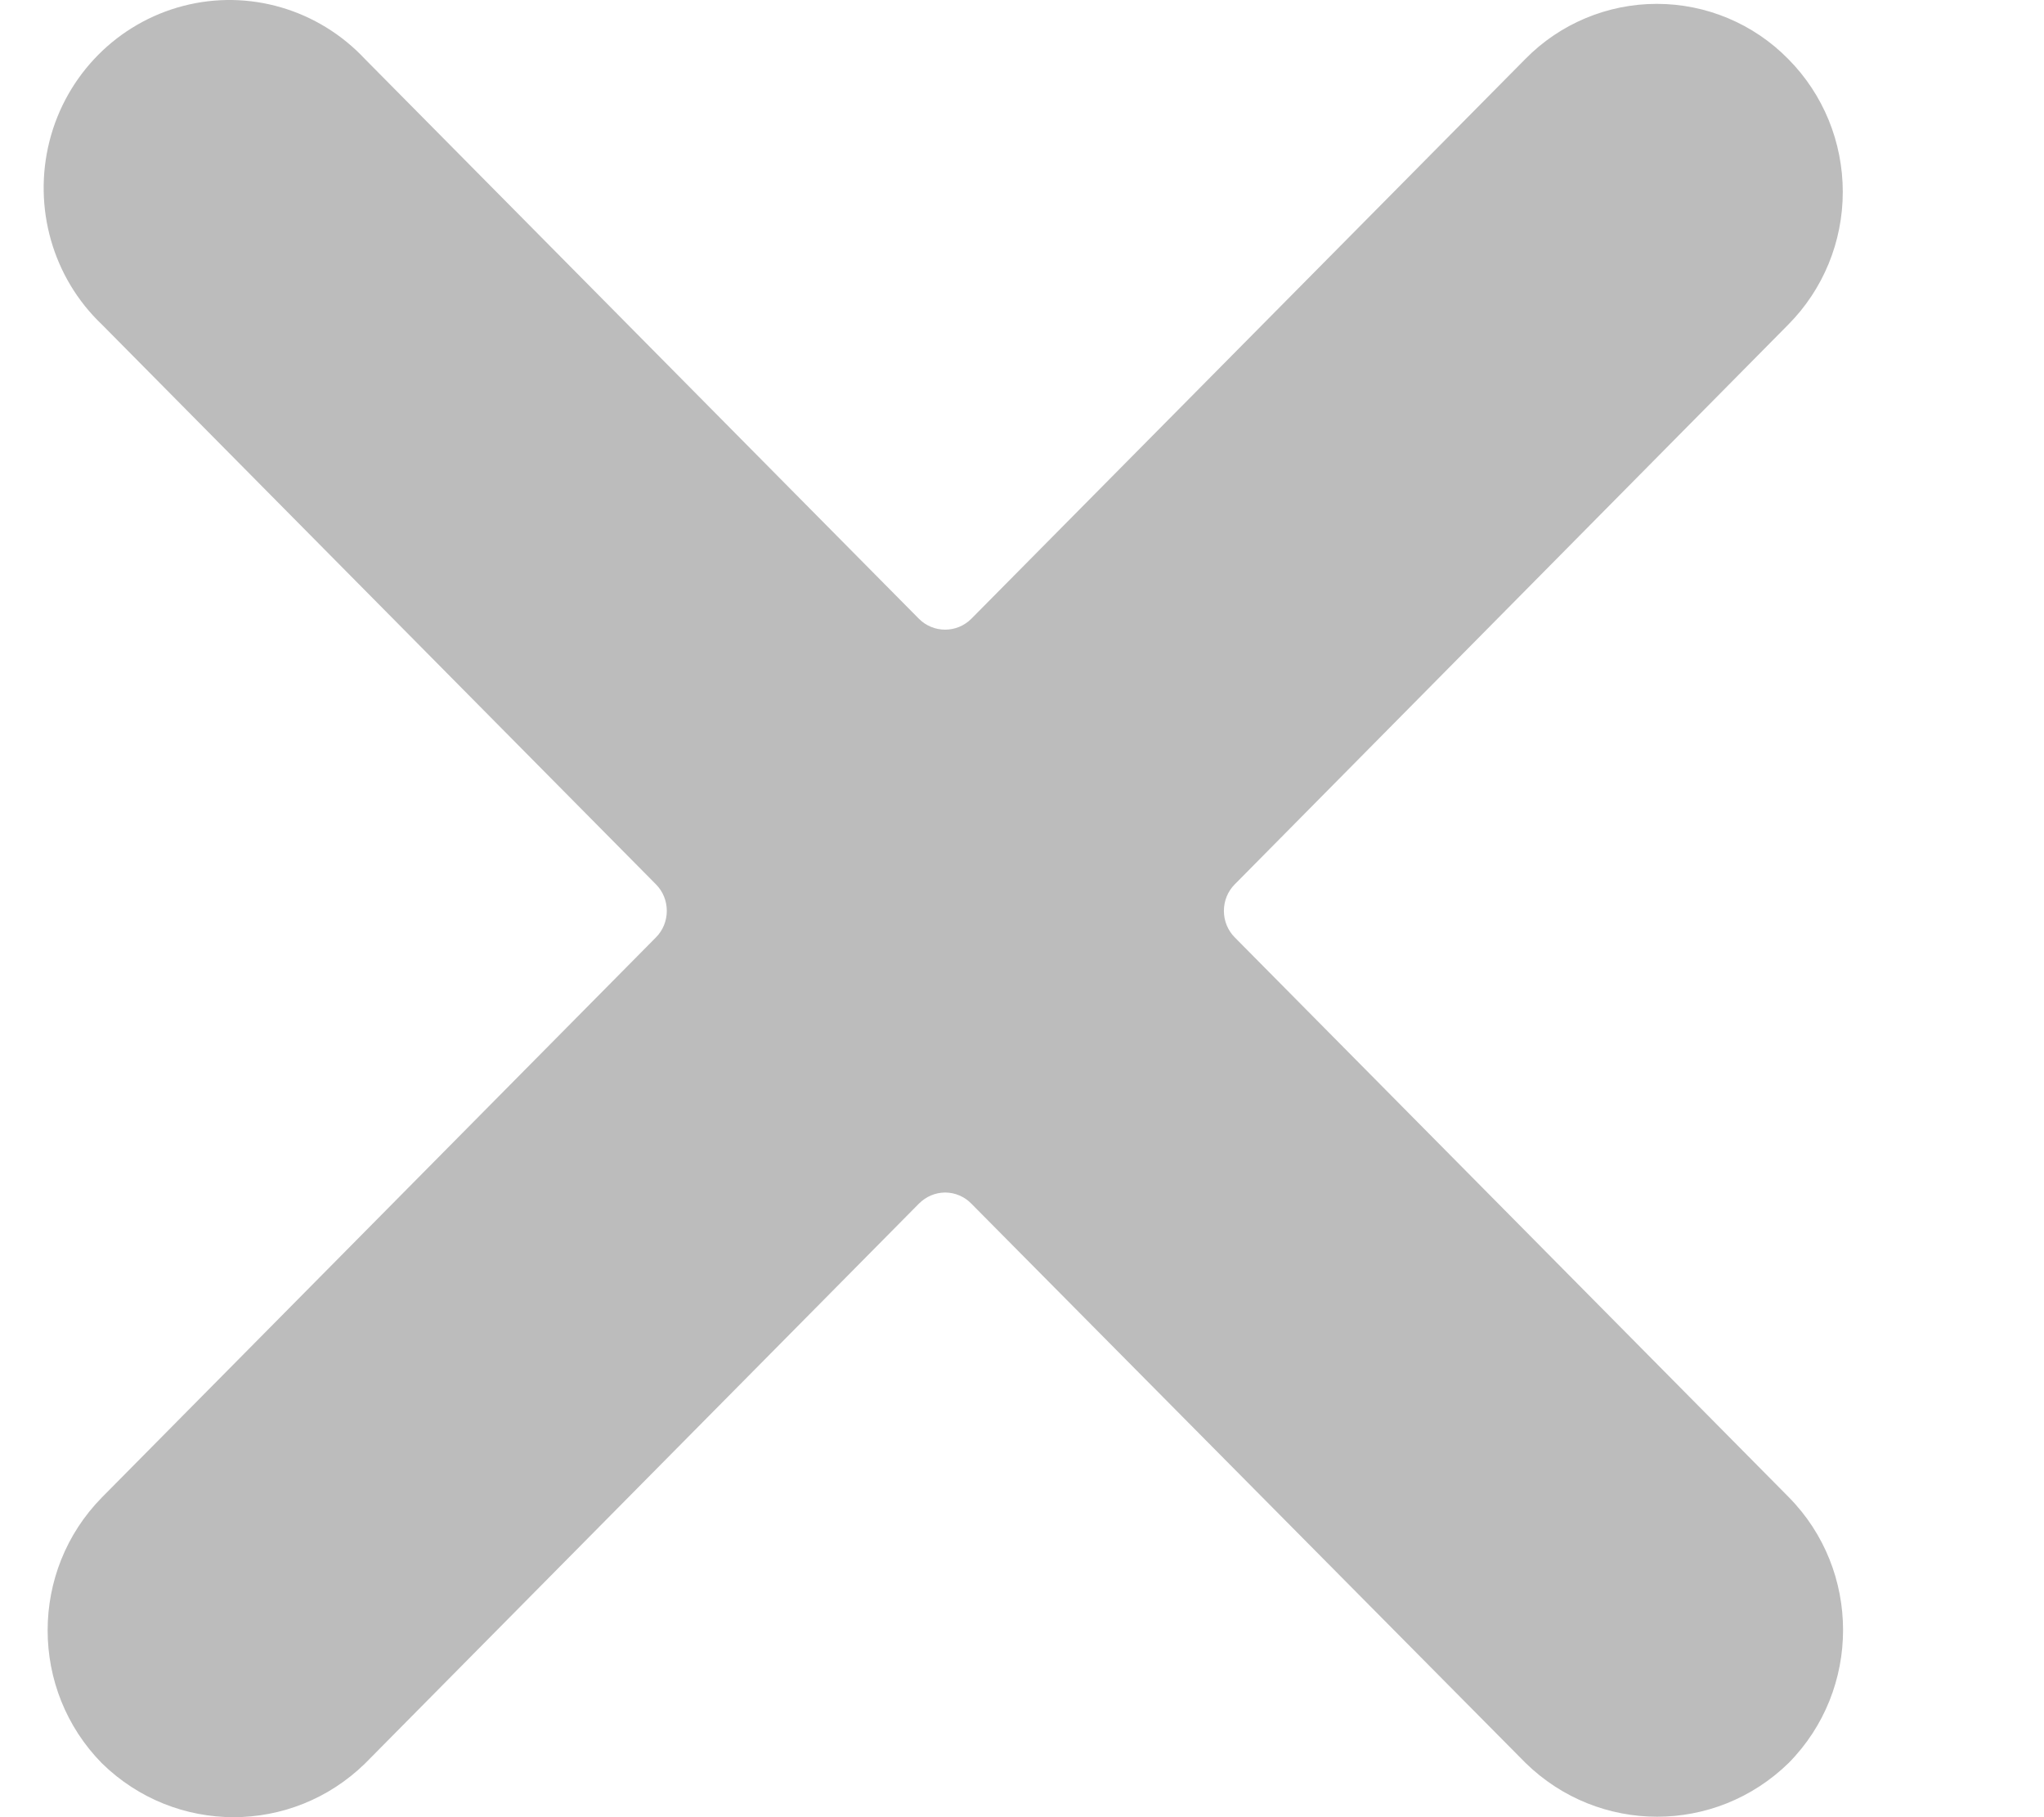 <svg width="9" height="8" viewBox="0 0 9 8" fill="none" xmlns="http://www.w3.org/2000/svg">
<path d="M7.874 0.26C7.721 0.104 7.512 0.017 7.295 0.017C7.078 0.017 6.869 0.104 6.716 0.26L4.277 2.724C4.213 2.788 4.11 2.788 4.046 2.724L1.607 0.26C1.402 0.041 1.096 -0.049 0.807 0.026C0.518 0.101 0.292 0.329 0.218 0.621C0.144 0.913 0.232 1.223 0.449 1.429L2.888 3.893C2.919 3.924 2.936 3.966 2.936 4.01C2.936 4.054 2.919 4.096 2.888 4.127L0.449 6.592C0.13 6.916 0.13 7.439 0.449 7.763C0.772 8.079 1.285 8.079 1.608 7.763L4.046 5.299C4.077 5.268 4.118 5.25 4.162 5.25C4.205 5.25 4.247 5.268 4.277 5.299L6.717 7.761C7.04 8.077 7.553 8.077 7.876 7.761C8.195 7.438 8.195 6.914 7.876 6.591L5.437 4.127C5.406 4.096 5.389 4.054 5.389 4.01C5.389 3.966 5.406 3.924 5.437 3.893L7.874 1.429C8.028 1.274 8.114 1.064 8.114 0.845C8.114 0.625 8.028 0.415 7.874 0.26Z" fill="#BCBCBC"/>
</svg>
